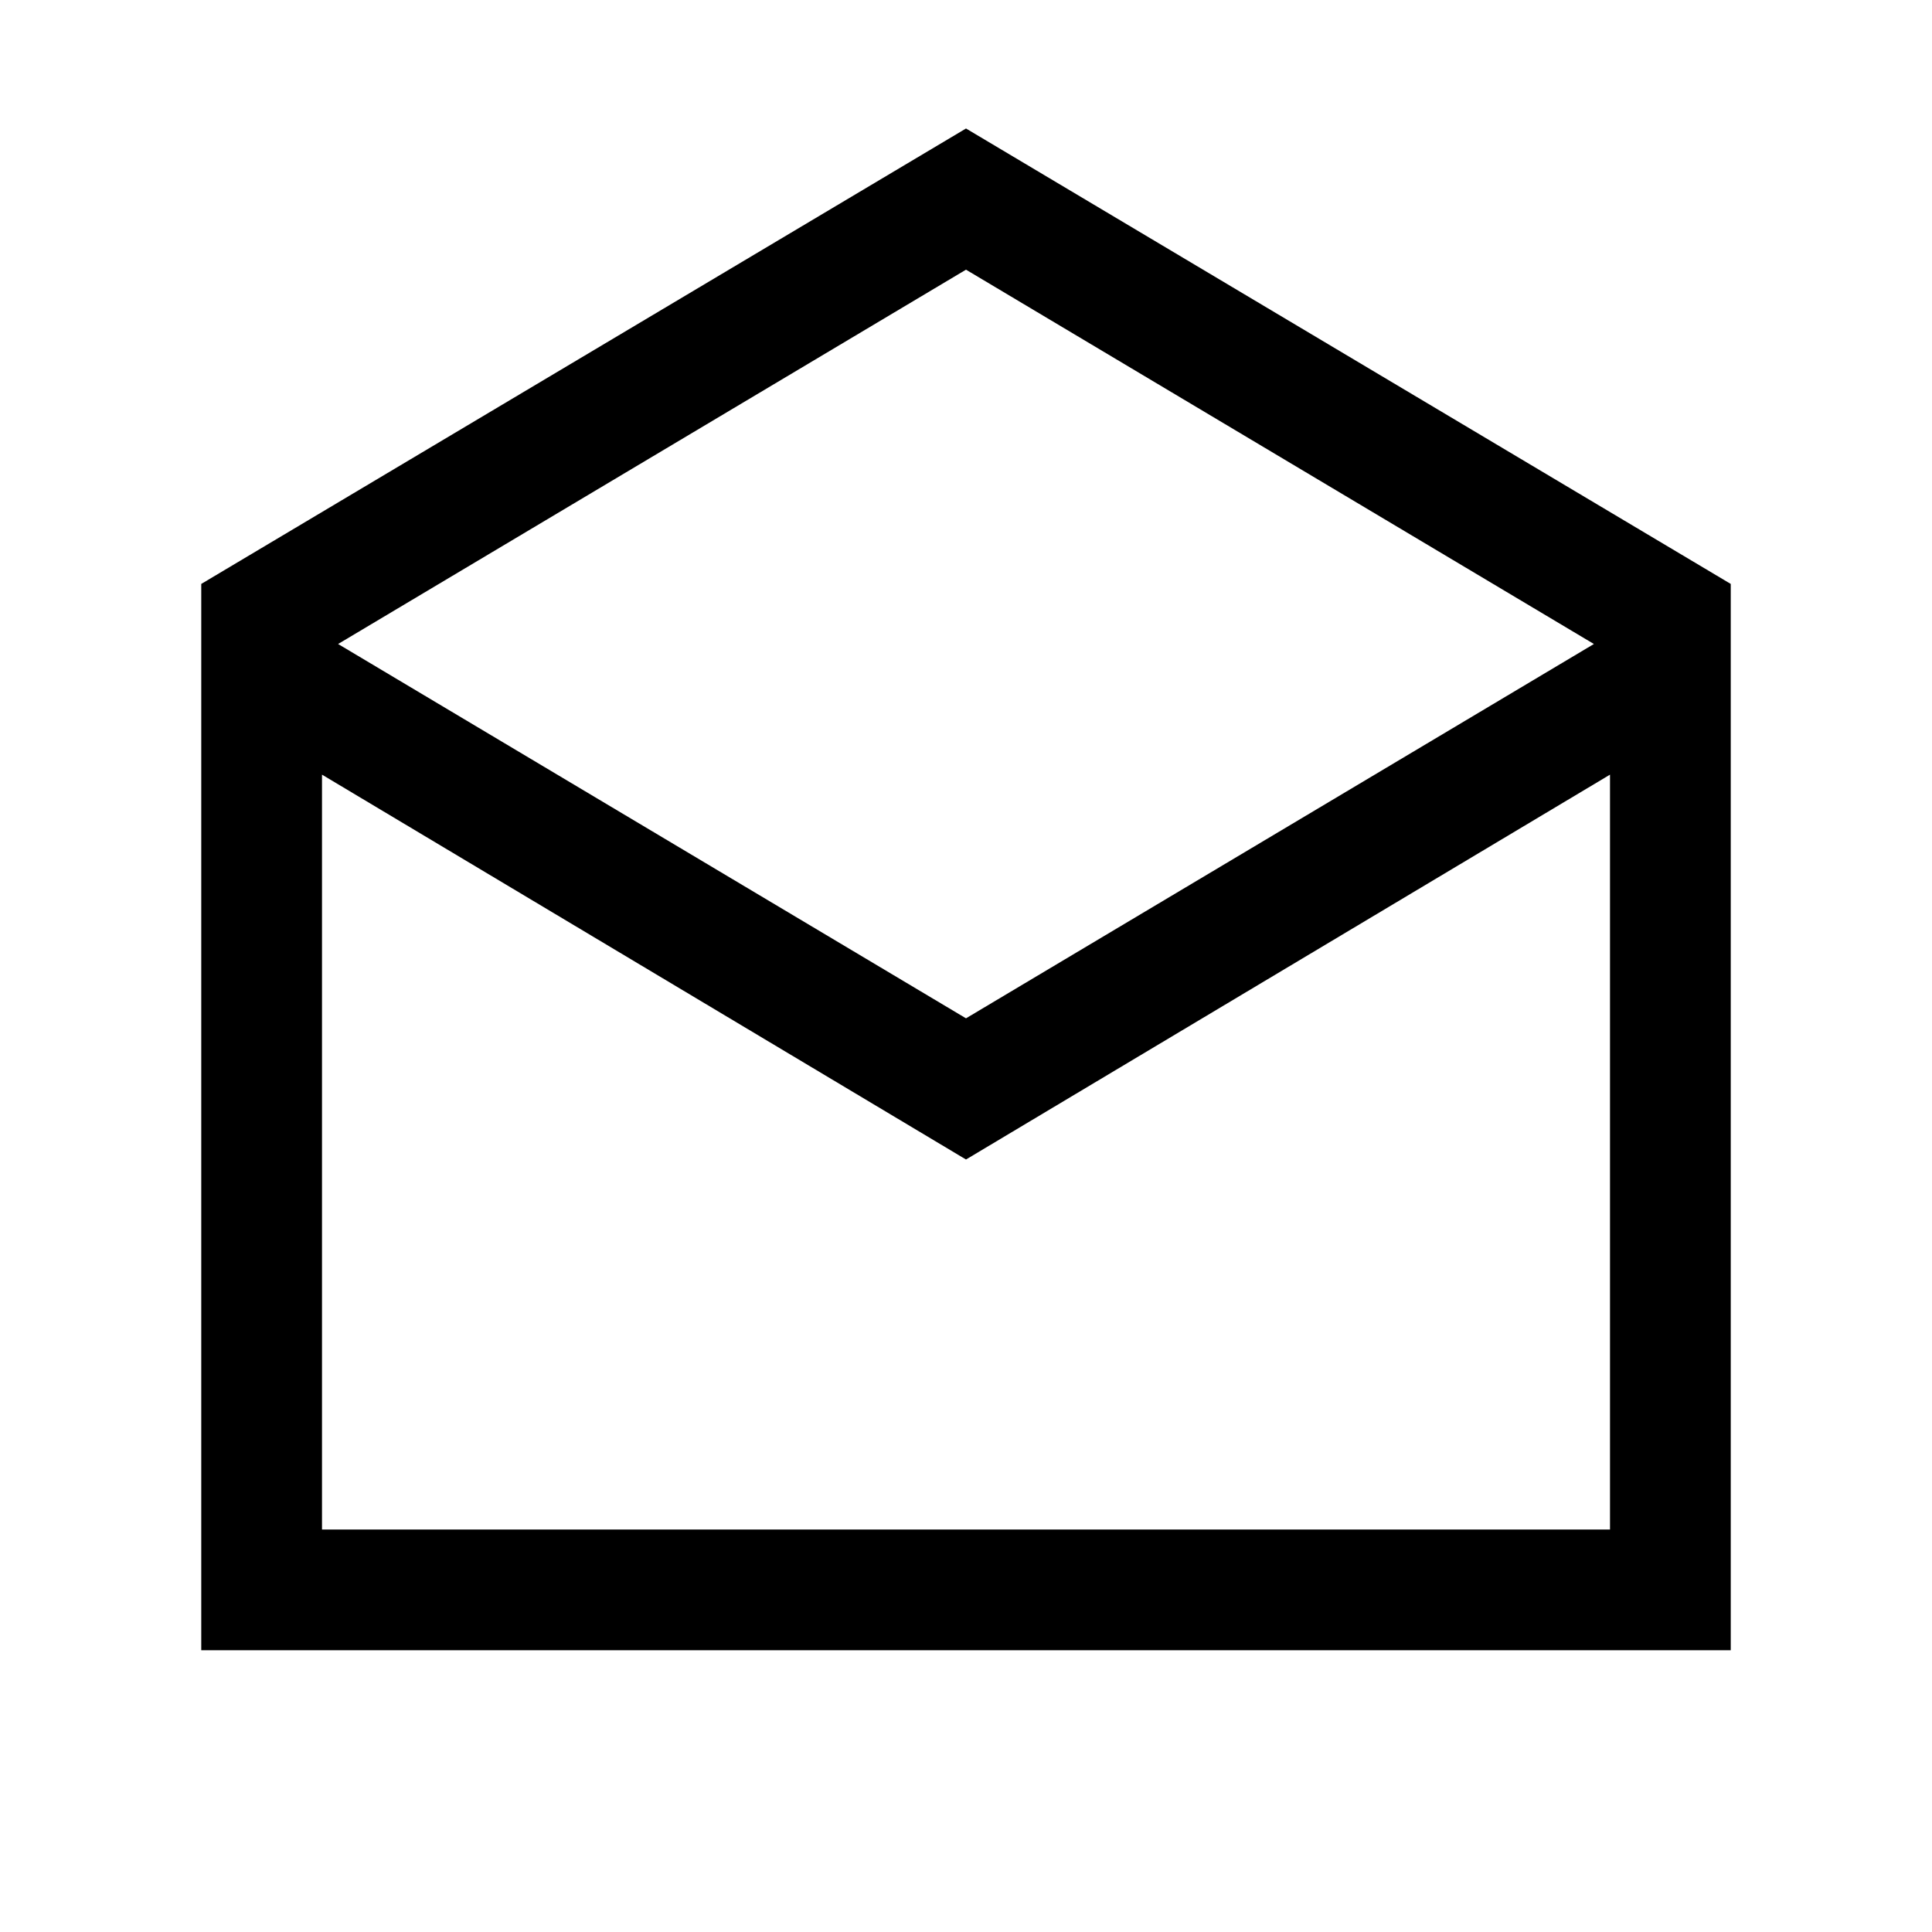 <svg xmlns="http://www.w3.org/2000/svg" height="24" viewBox="0 -960 960 960" width="24"><path d="m480-896.15 380 226.3V-140H100v-529.85l380-226.3ZM480-454l312-186-312-186-312 186 312 186Zm0 70.15L160-575.08V-200h640v-375.08L480-383.85ZM480-200h320-640 320Z"/></svg>